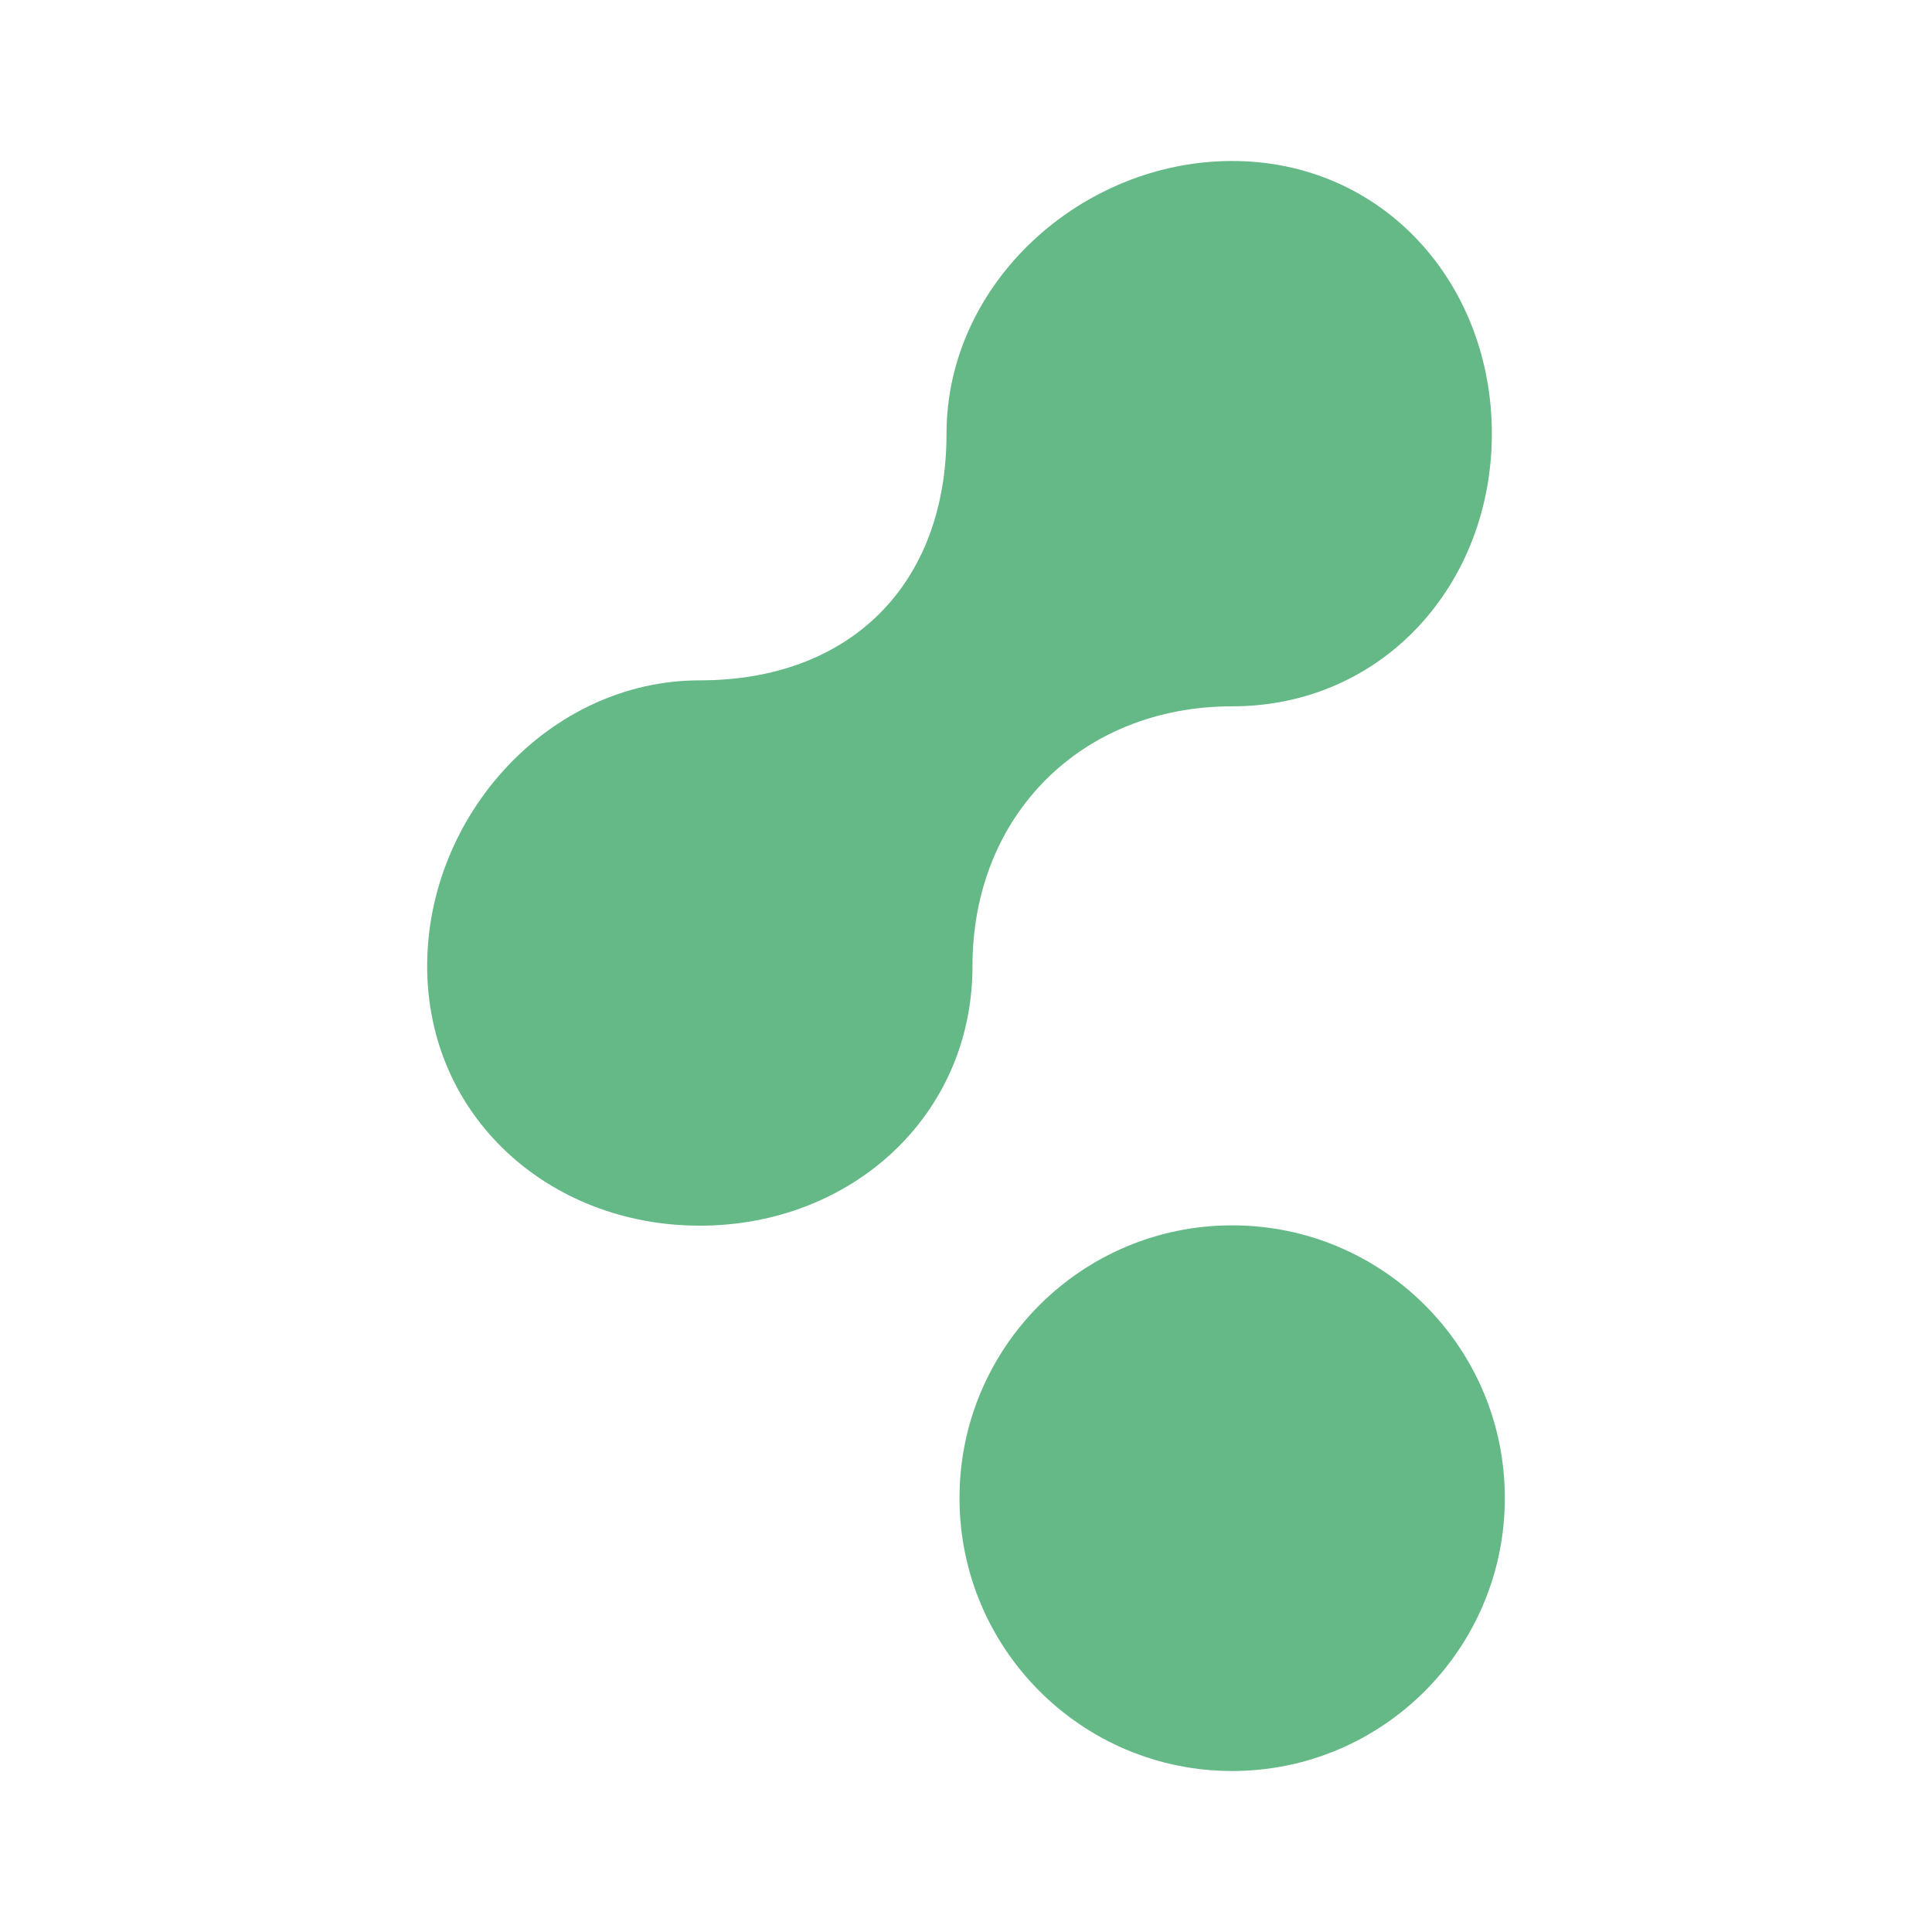 <svg width="235" height="235" viewBox="0 0 235 235" fill="none" xmlns="http://www.w3.org/2000/svg">
<path d="M183.04 182.212C183.04 200.532 168.195 215.417 149.875 215.417C131.555 215.417 116.71 200.532 116.71 182.212C116.71 163.892 131.555 149.047 149.875 149.047C168.195 149.047 183.04 163.892 183.04 182.212ZM149.875 85.914C168.195 85.914 181.461 71.069 181.461 52.749C181.461 34.429 168.195 19.583 149.875 19.583C131.555 19.583 115.131 34.429 115.131 52.749C115.131 71.069 103.444 82.755 85.124 82.755C66.804 82.755 51.959 99.18 51.959 117.5C51.959 135.82 66.804 149.086 85.124 149.086C103.444 149.086 118.289 135.82 118.289 117.5C118.289 99.18 131.555 85.914 149.875 85.914Z" fill="#64B986"/>
</svg>
